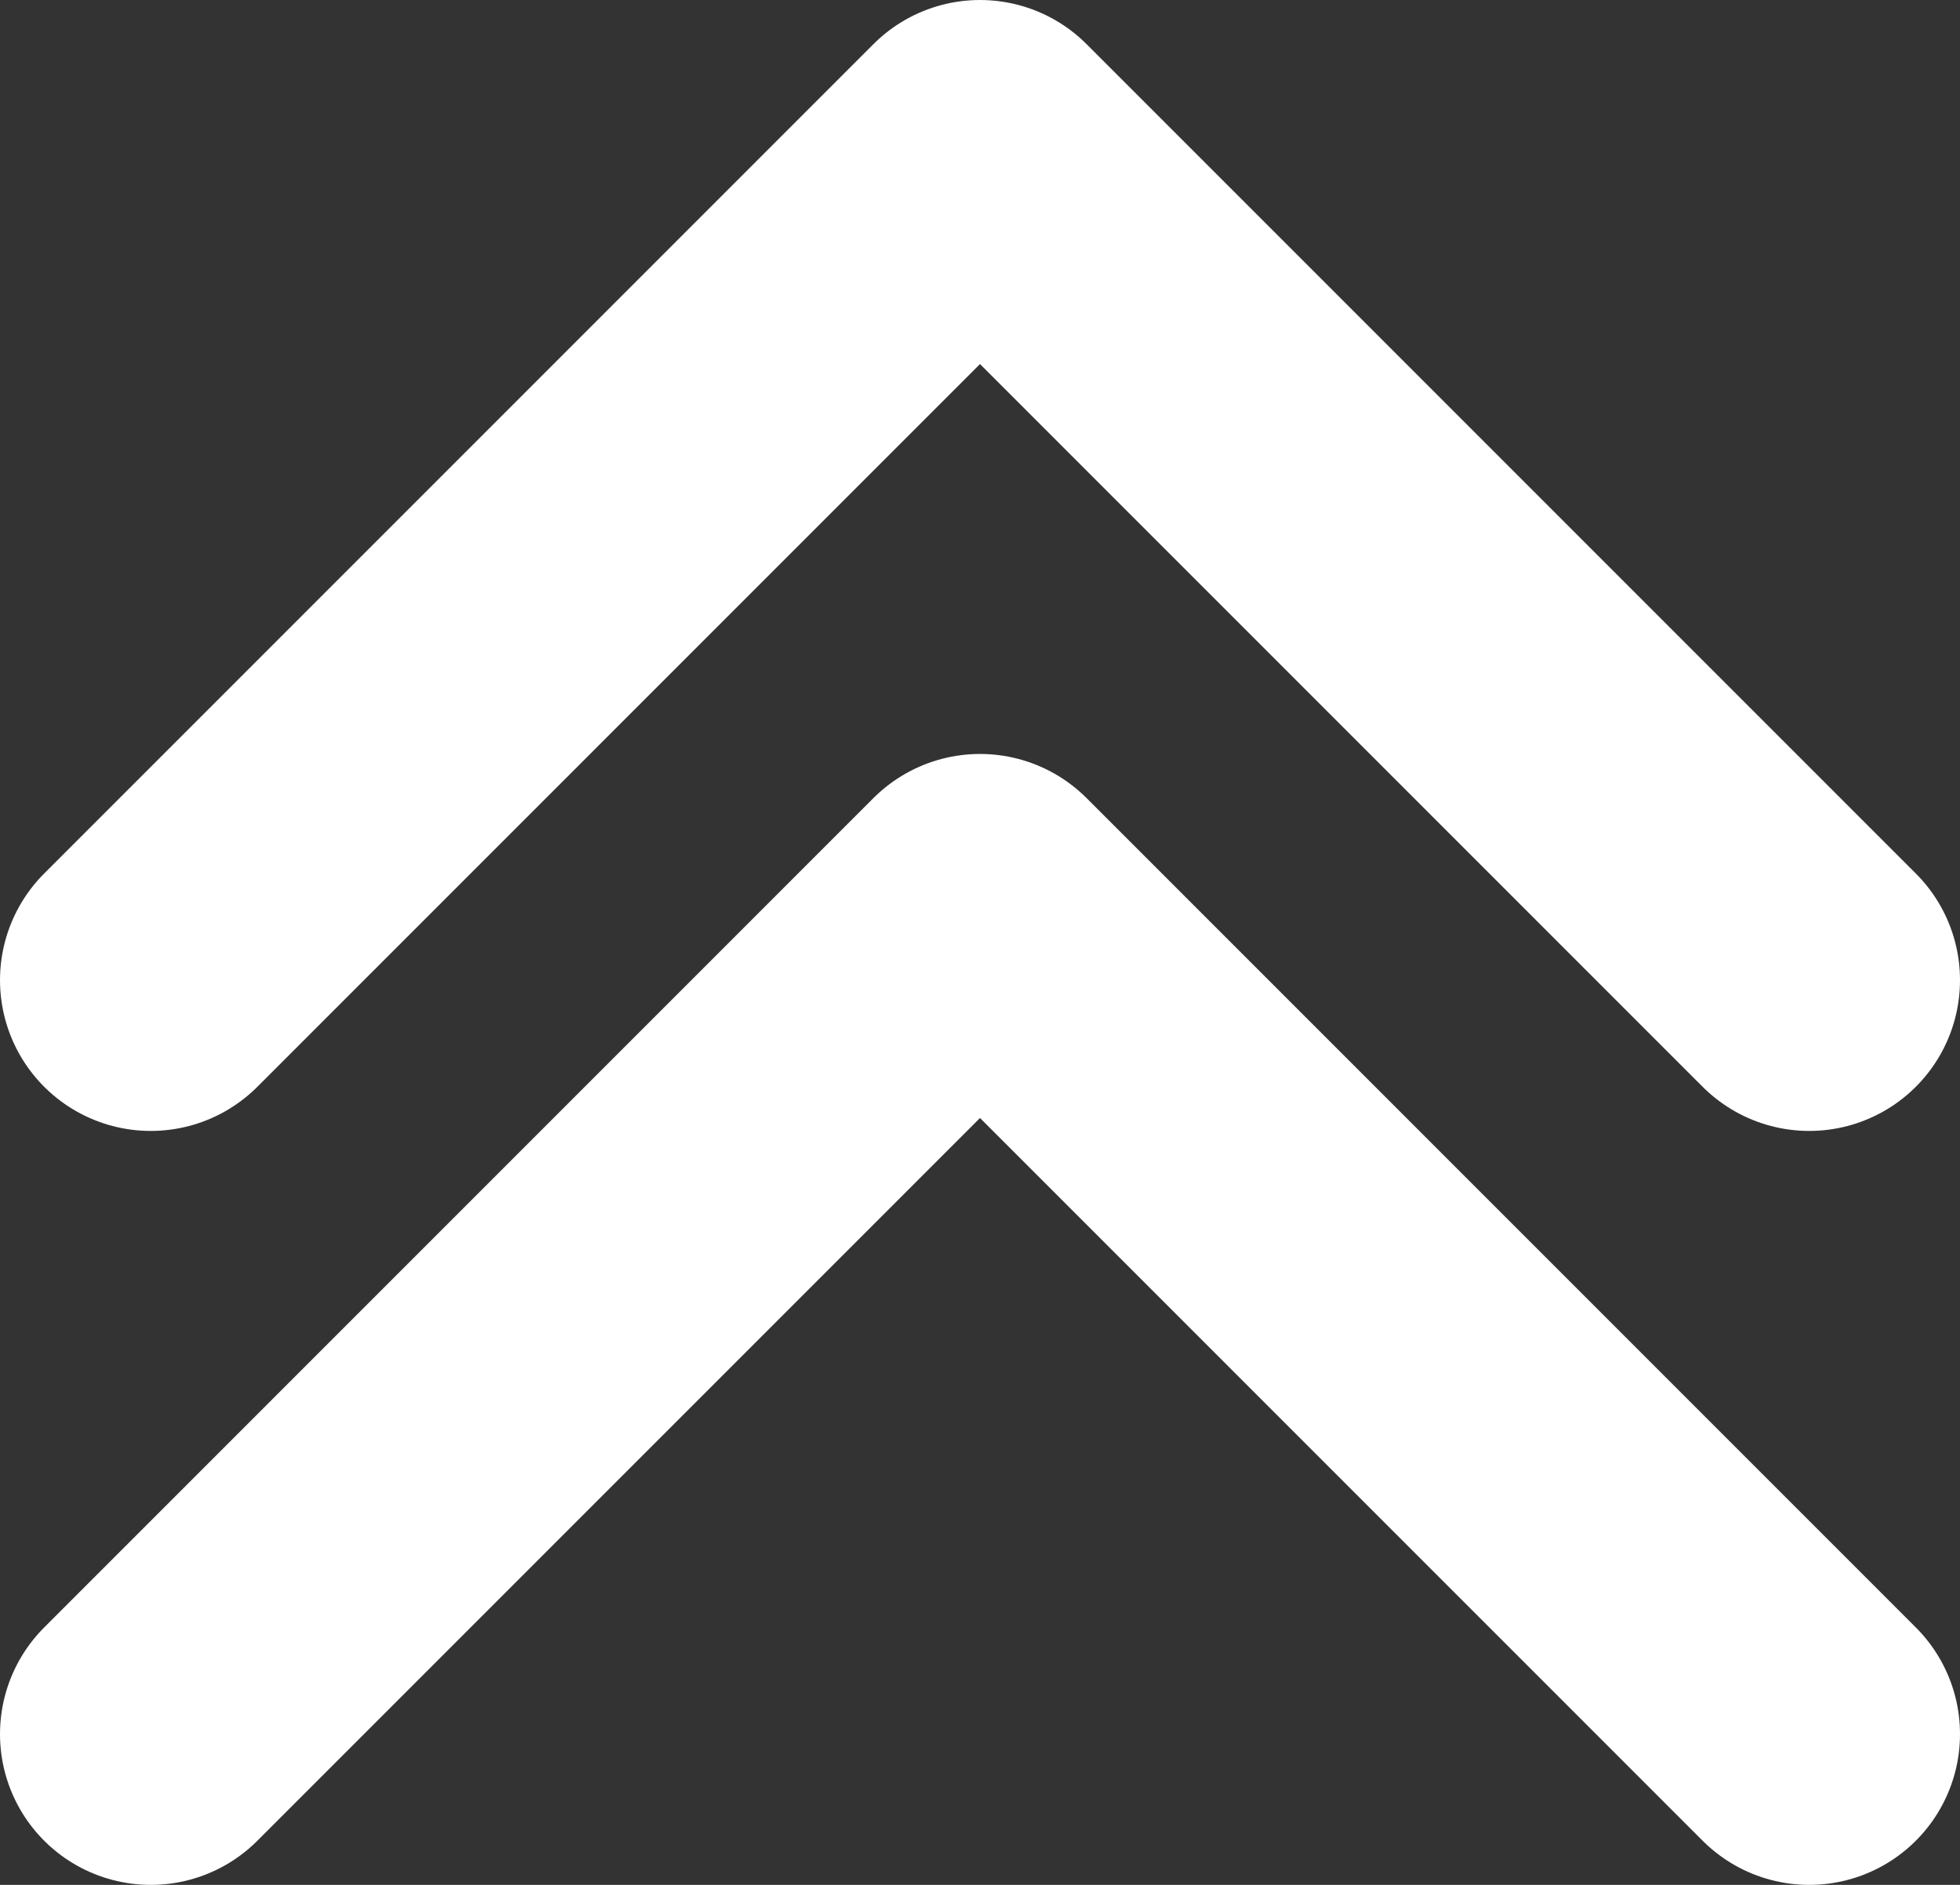 <svg width="26" height="25" viewBox="0 0 26 25" fill="none" xmlns="http://www.w3.org/2000/svg">
<rect x="0" y="0" width="26" height="25" fill="#333333" stroke="none"/>
<path d="M24 13L13 2L2 13" stroke="white" stroke-width="4" stroke-linecap="round" stroke-linejoin="round"/>
<path d="M24 23L13 12L2 23" stroke="white" stroke-width="4" stroke-linecap="round" stroke-linejoin="round"/>
</svg>
